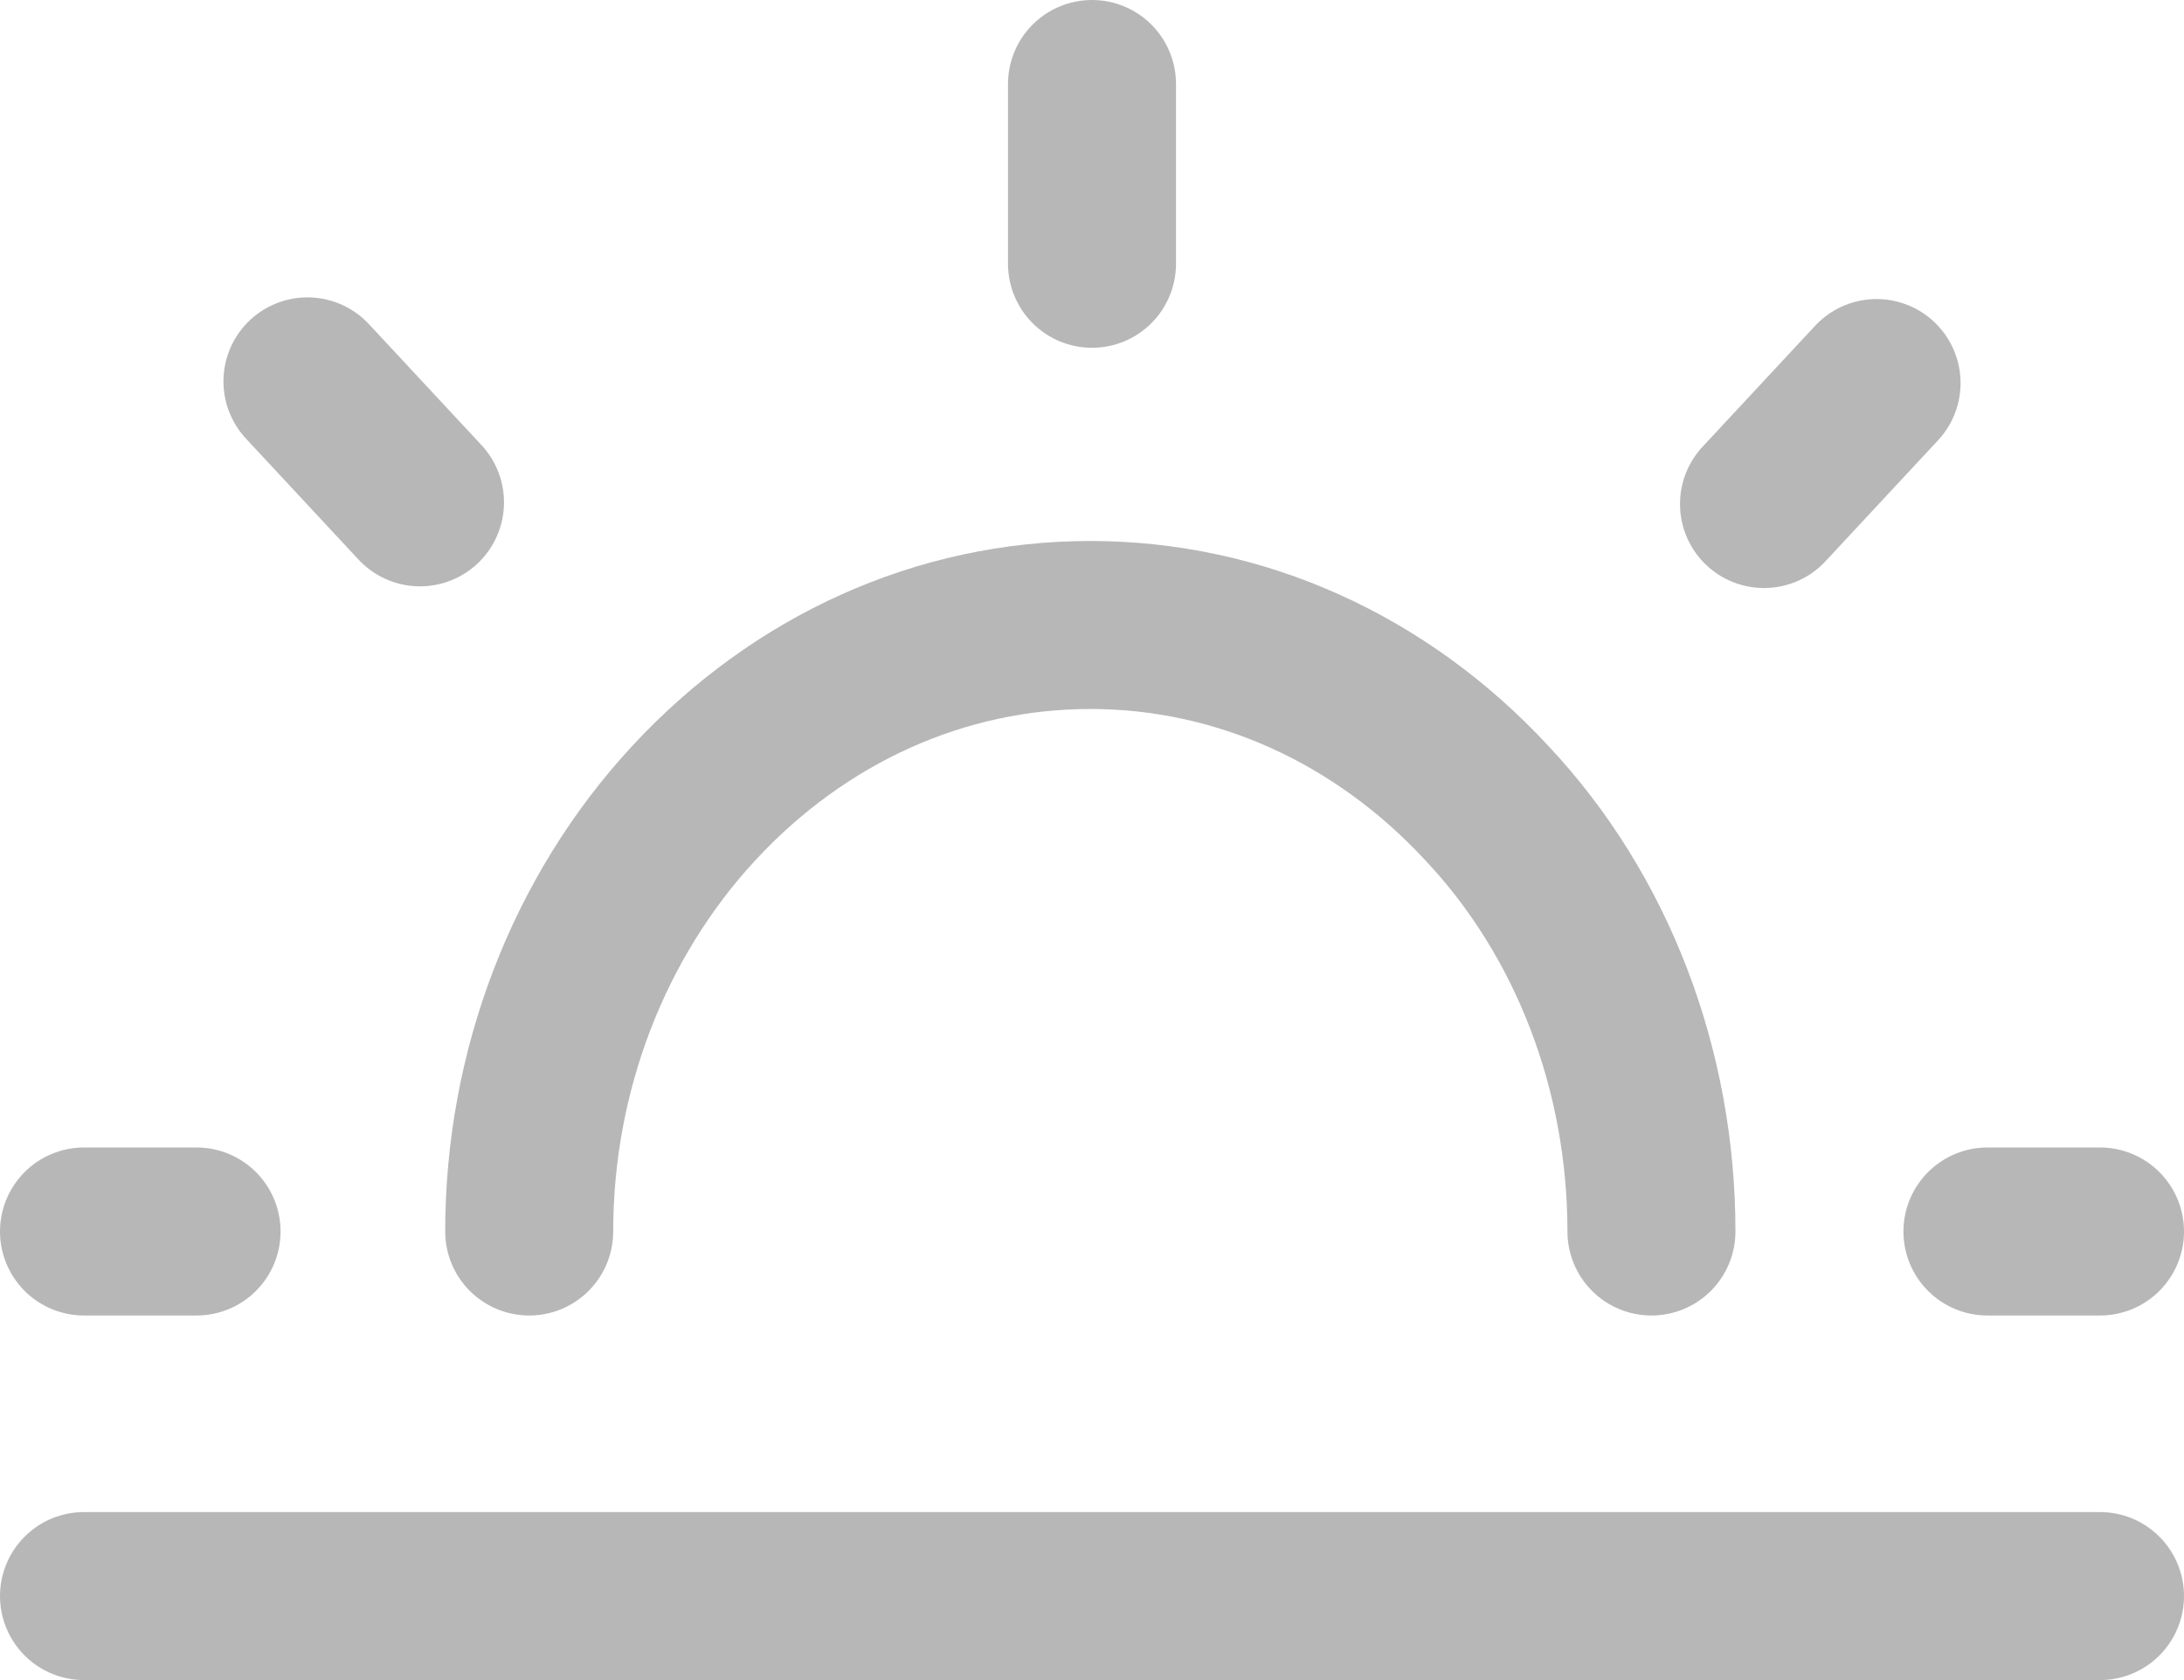 <svg width="13" height="10" viewBox="0 0 13 10" fill="none" xmlns="http://www.w3.org/2000/svg">
<g clip-path="url(#clip0_461_19622)">
<path d="M9.83 7.33C9.83 6.37 9.48 5.45 8.85 4.78C8.22 4.1 7.38 3.72 6.49 3.72C5.6 3.72 4.76 4.1 4.13 4.78C3.5 5.46 3.15 6.38 3.15 7.33" stroke="#B7B7B7" stroke-linecap="round" stroke-linejoin="round"/>
<path d="M6.5 0.5V1.57" stroke="#B7B7B7" stroke-linecap="round" stroke-linejoin="round"/>
<path d="M0.5 7.33H1.17" stroke="#B7B7B7" stroke-linecap="round" stroke-linejoin="round"/>
<path d="M11.83 7.33H12.5" stroke="#B7B7B7" stroke-linecap="round" stroke-linejoin="round"/>
<path d="M12.5 9.5H0.5" stroke="#B7B7B7" stroke-linecap="round" stroke-linejoin="round"/>
<path d="M1.83 2.27L2.5 2.99" stroke="#B7B7B7" stroke-linecap="round" stroke-linejoin="round"/>
<path d="M10.5 3L11.17 2.28" stroke="#B7B7B7" stroke-linecap="round" stroke-linejoin="round"/>
</g>
<defs>
<clipPath id="clip0_461_19622">
<rect width="13" height="10" fill="white"/>
</clipPath>
</defs>
</svg>
